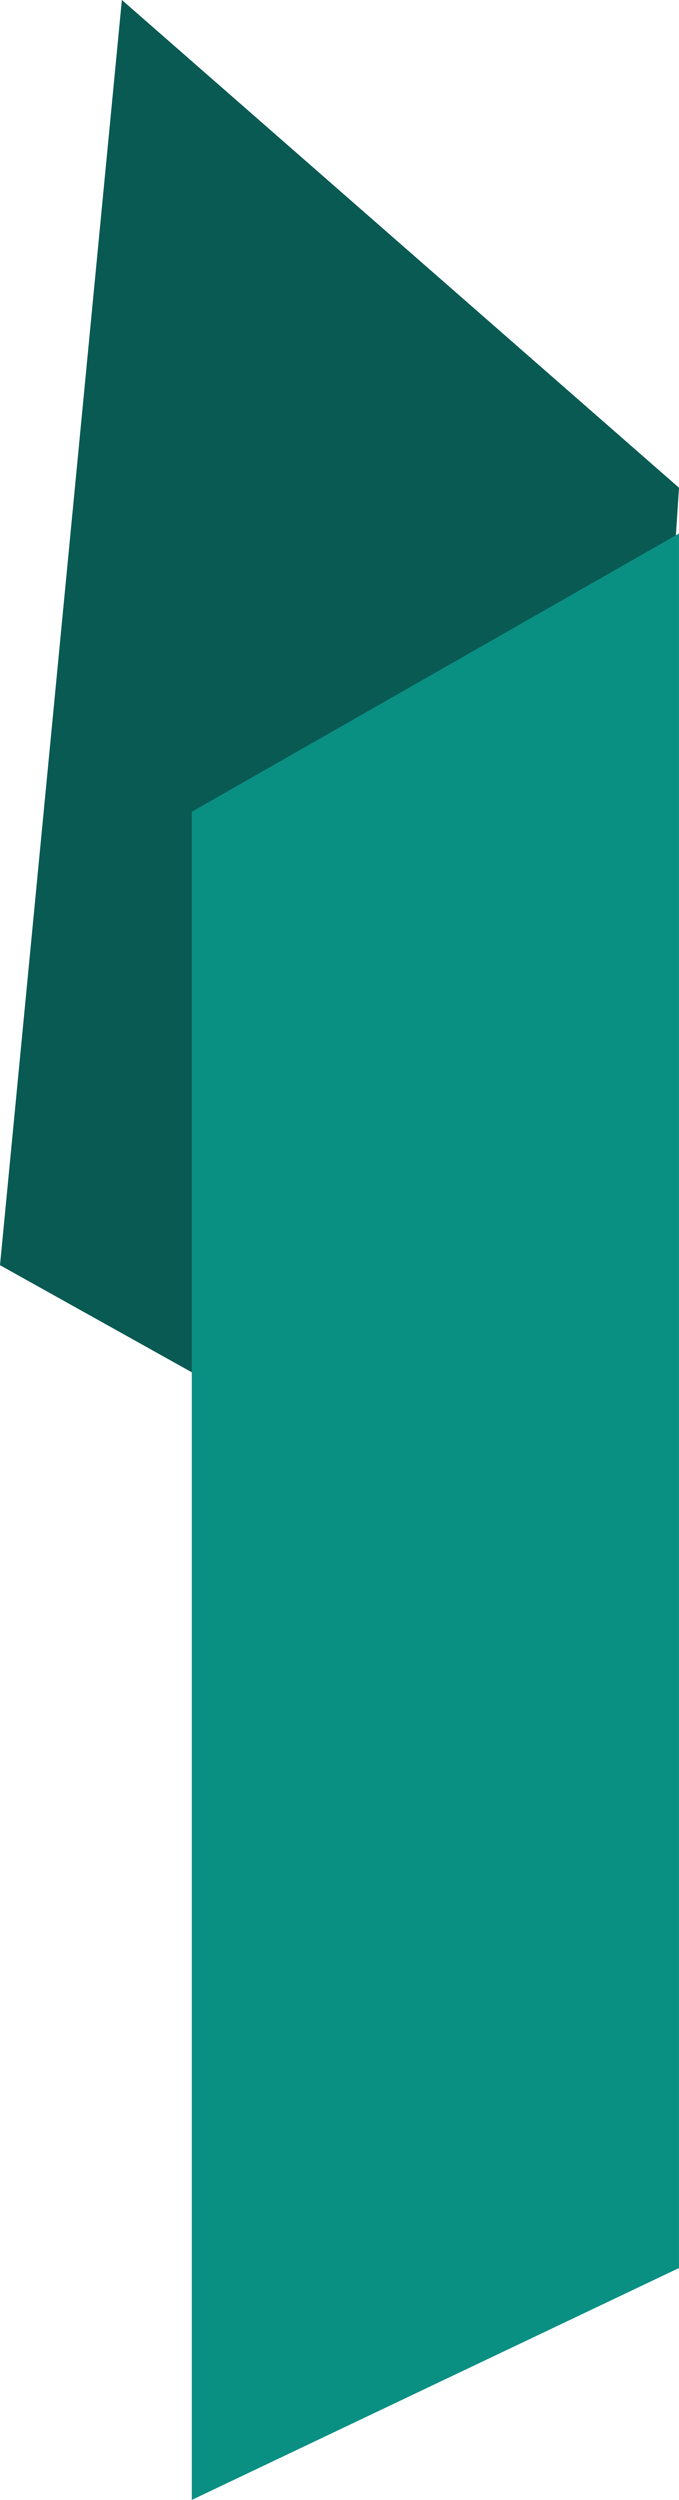 <svg height="57.057" viewBox="0 0 15.517 57.057" width="15.517" xmlns="http://www.w3.org/2000/svg">
    <g transform="translate(-321.634 -408.653)">
        <path d="M2.785-10.667,15.517.466l-1.67,25.467L0,18.21Z" fill="#095a53"
            transform="translate(321.634 419.319)" />
        <path d="M-2.867-1.649,8.266-8V31.588L-2.867,36.88Z" fill="#0a8f83"
            transform="translate(328.884 428.83)" />
    </g>
</svg>